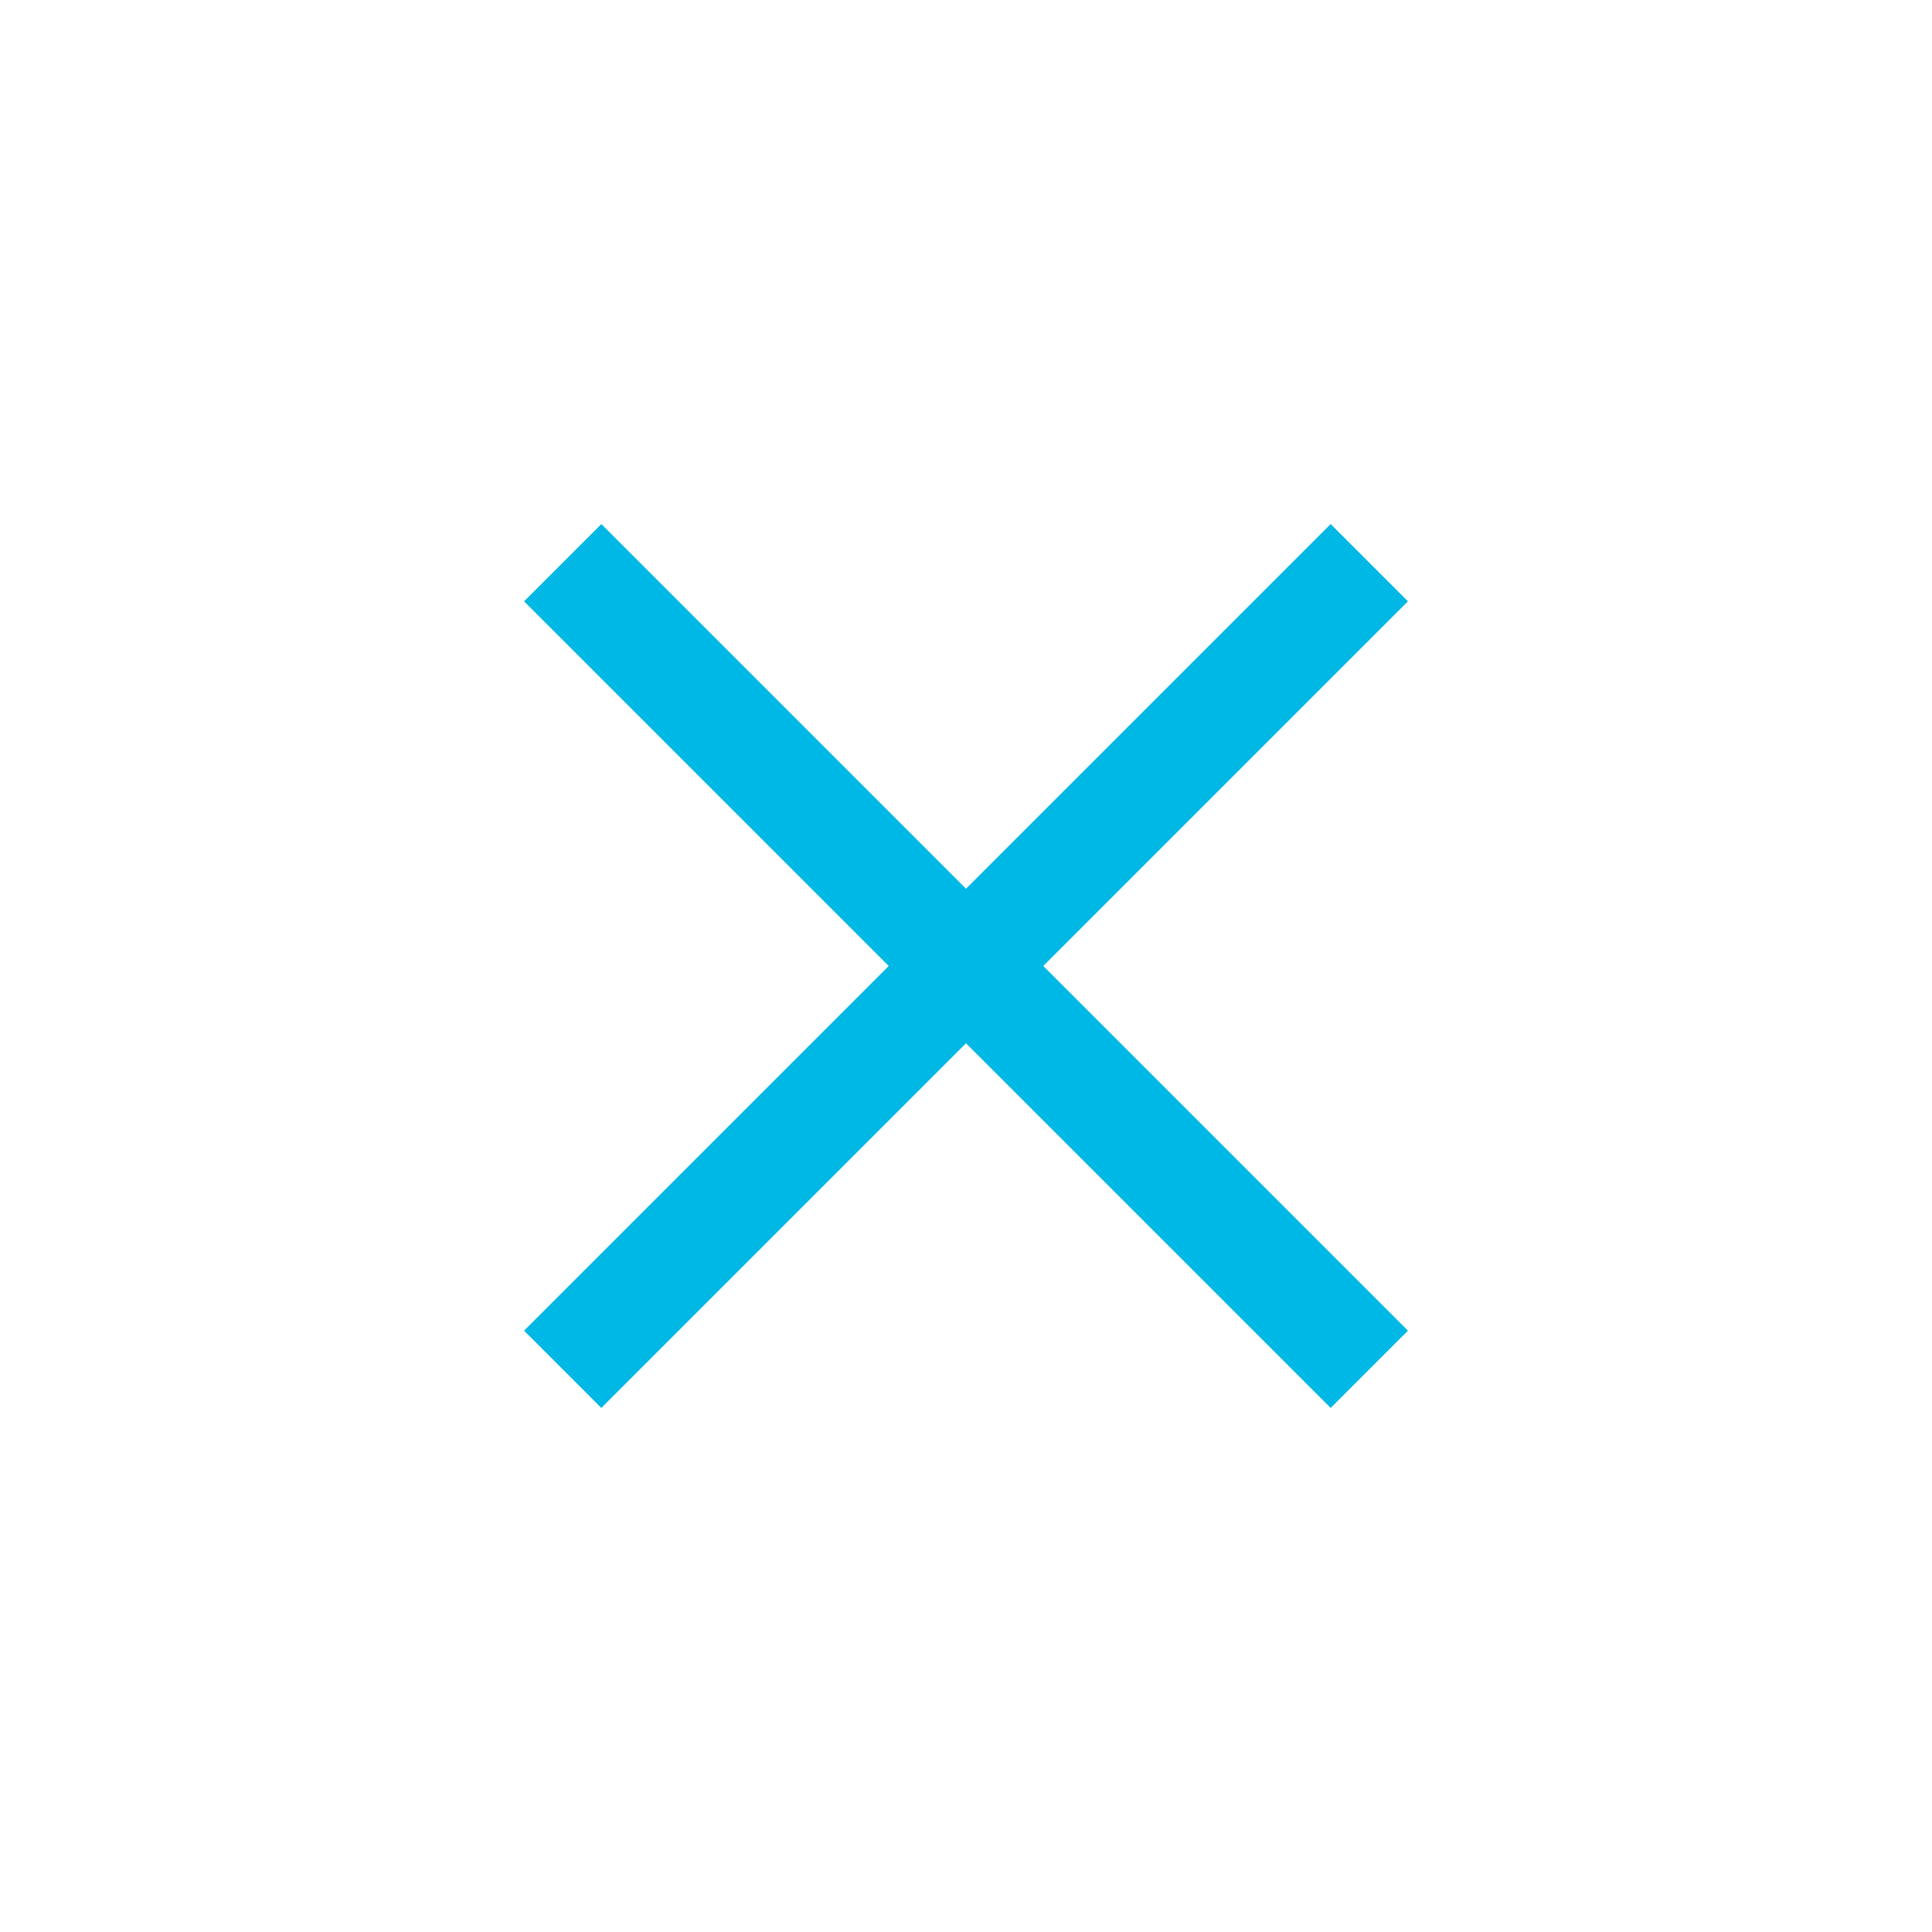 <?xml version="1.0" encoding="utf-8"?>
<!-- Generator: Adobe Illustrator 24.0.1, SVG Export Plug-In . SVG Version: 6.00 Build 0)  -->
<svg version="1.1" id="Layer_1" xmlns="http://www.w3.org/2000/svg" xmlns:xlink="http://www.w3.org/1999/xlink" x="0px" y="0px"
	 viewBox="0 0 80 80" style="enable-background:new 0 0 80 80;" xml:space="preserve">
<style type="text/css">
	.st0{fill:#00B8E5;}
</style>
<polygon class="st0" points="58.3,24.9 55.1,21.7 40,36.8 24.9,21.7 21.7,24.9 36.8,40 21.7,55.1 24.9,58.3 40,43.2 55.1,58.3 
	58.3,55.1 43.2,40 "/>
</svg>
